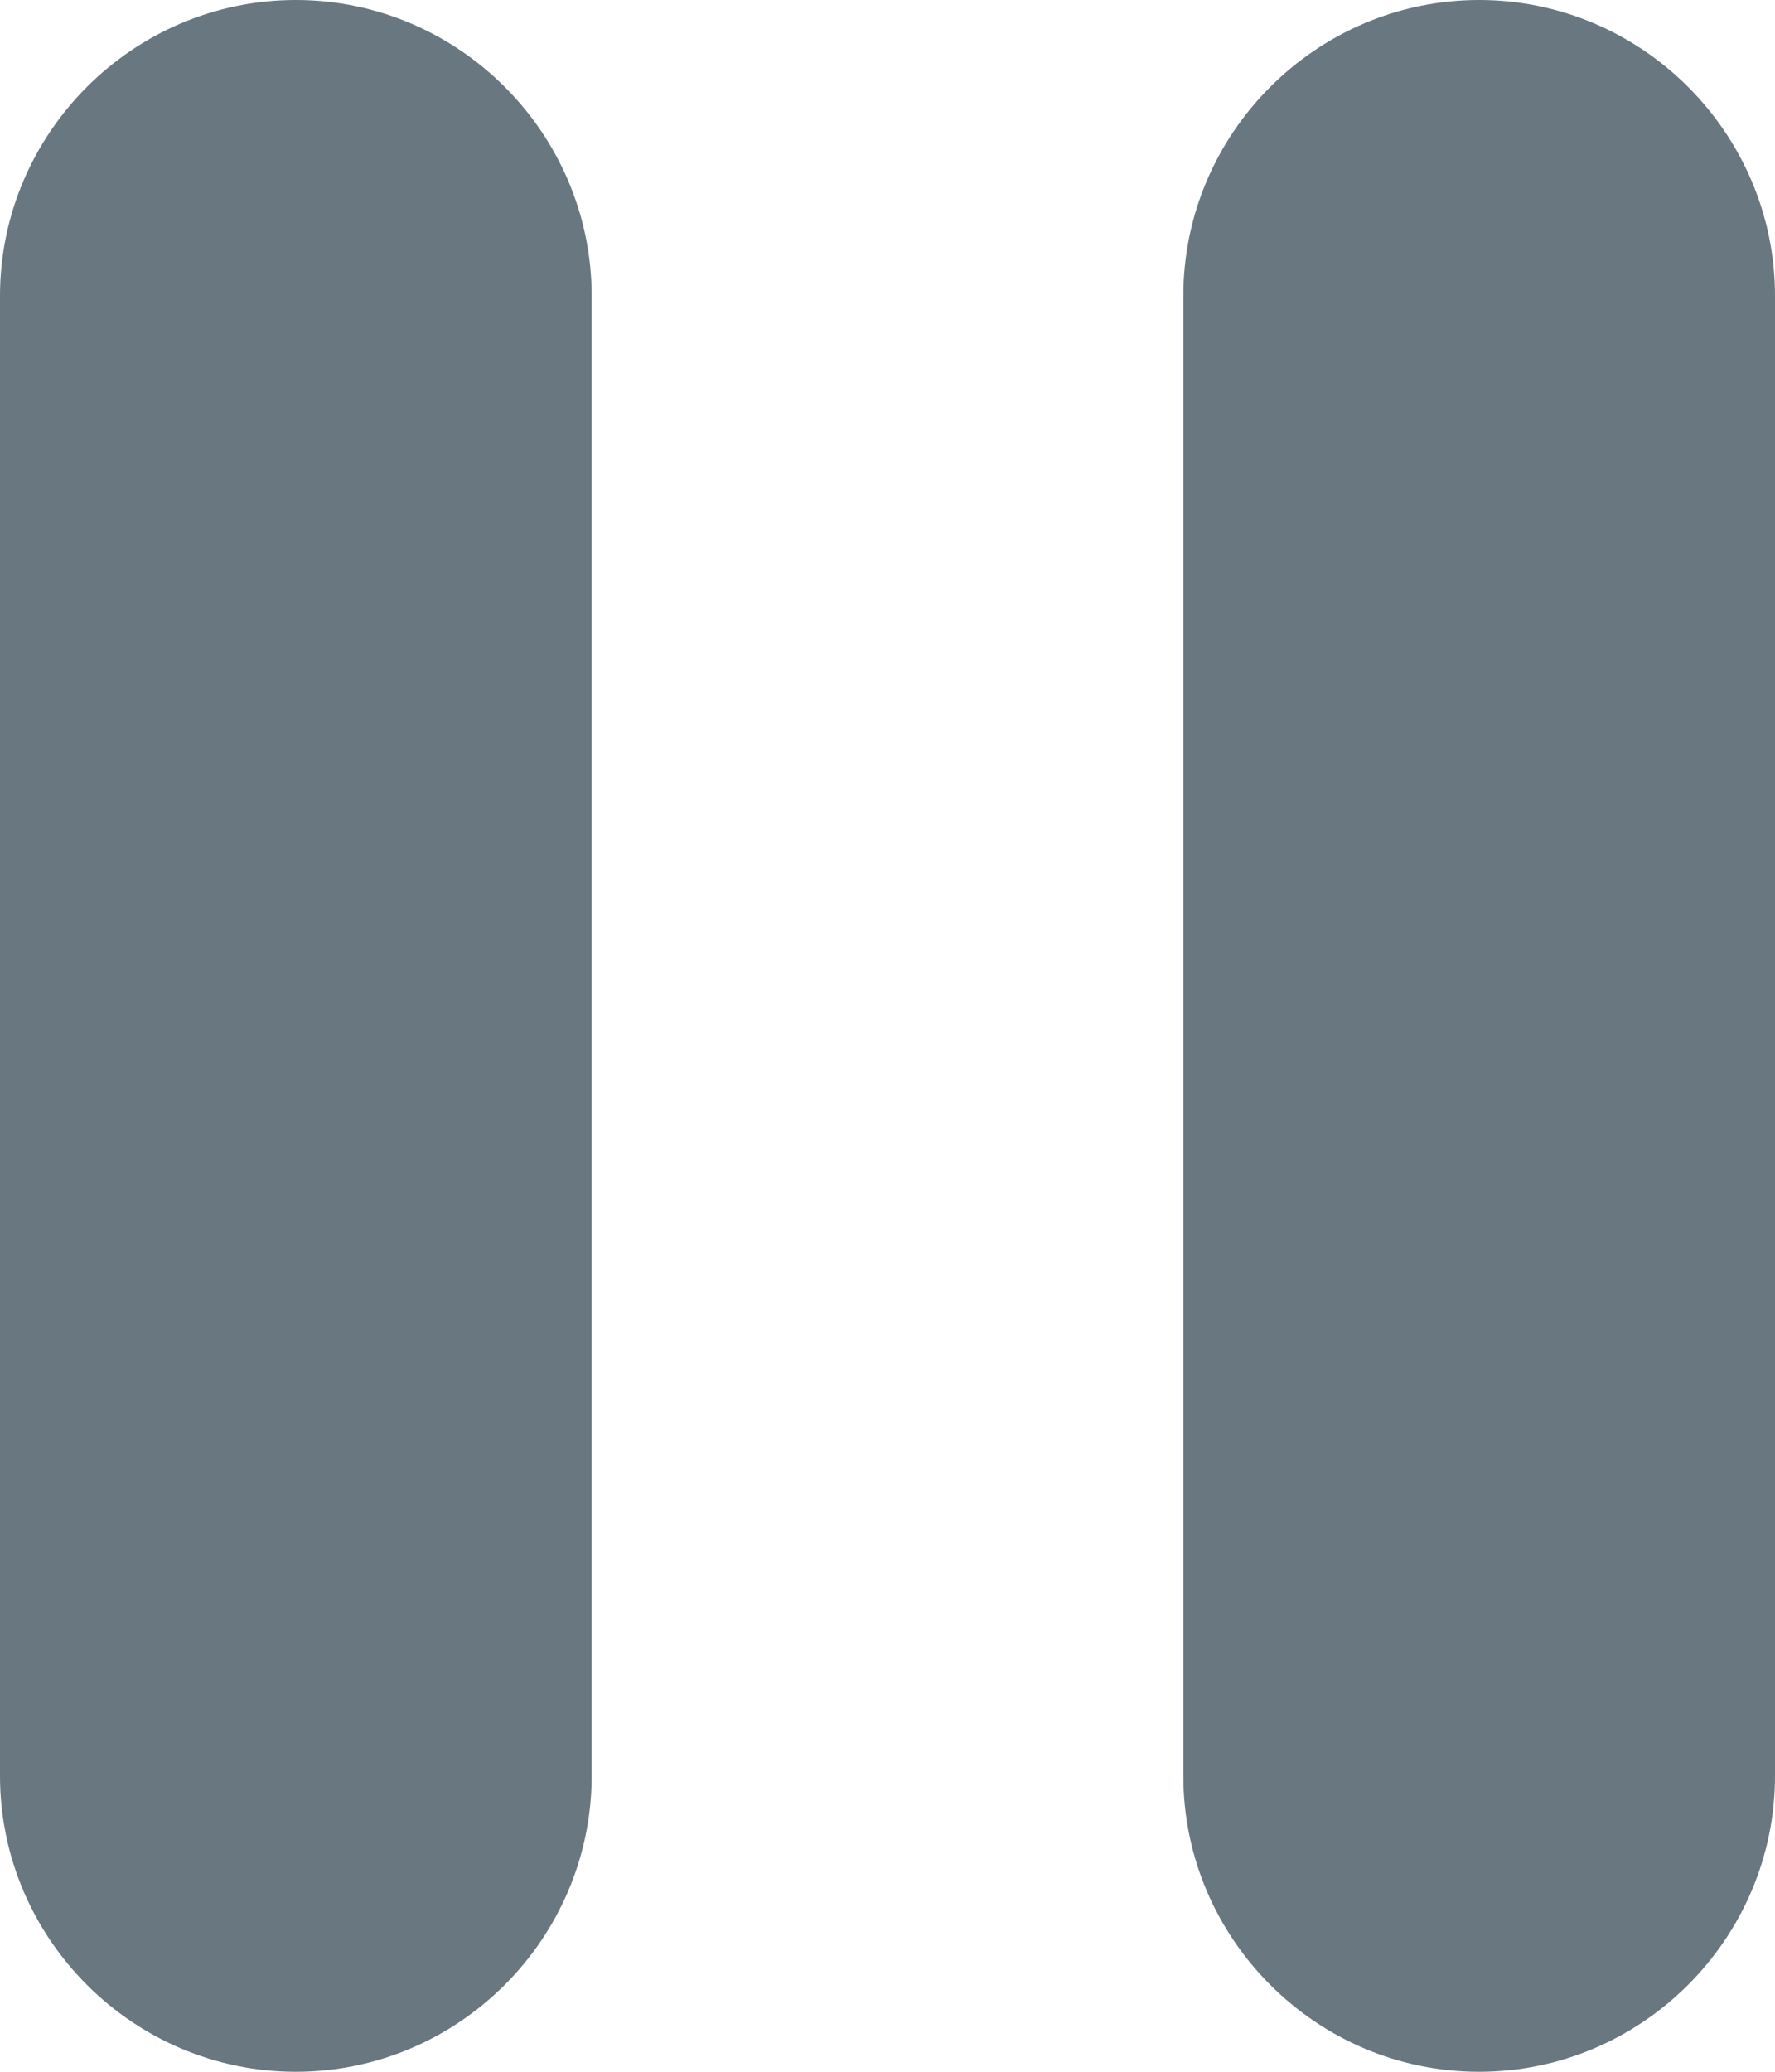 <svg width="18" height="21" viewBox="0 0 18 21" fill="none" xmlns="http://www.w3.org/2000/svg">
<path d="M3 21C4.65 21 6 19.65 6 18V3C6 1.35 4.65 0 3 0C1.35 0 0 1.35 0 3V18C0 19.65 1.35 21 3 21ZM12 3V18C12 19.65 13.35 21 15 21C16.65 21 18 19.65 18 18V3C18 1.35 16.65 0 15 0C13.35 0 12 1.35 12 3Z" fill="#687780"/>
</svg>
